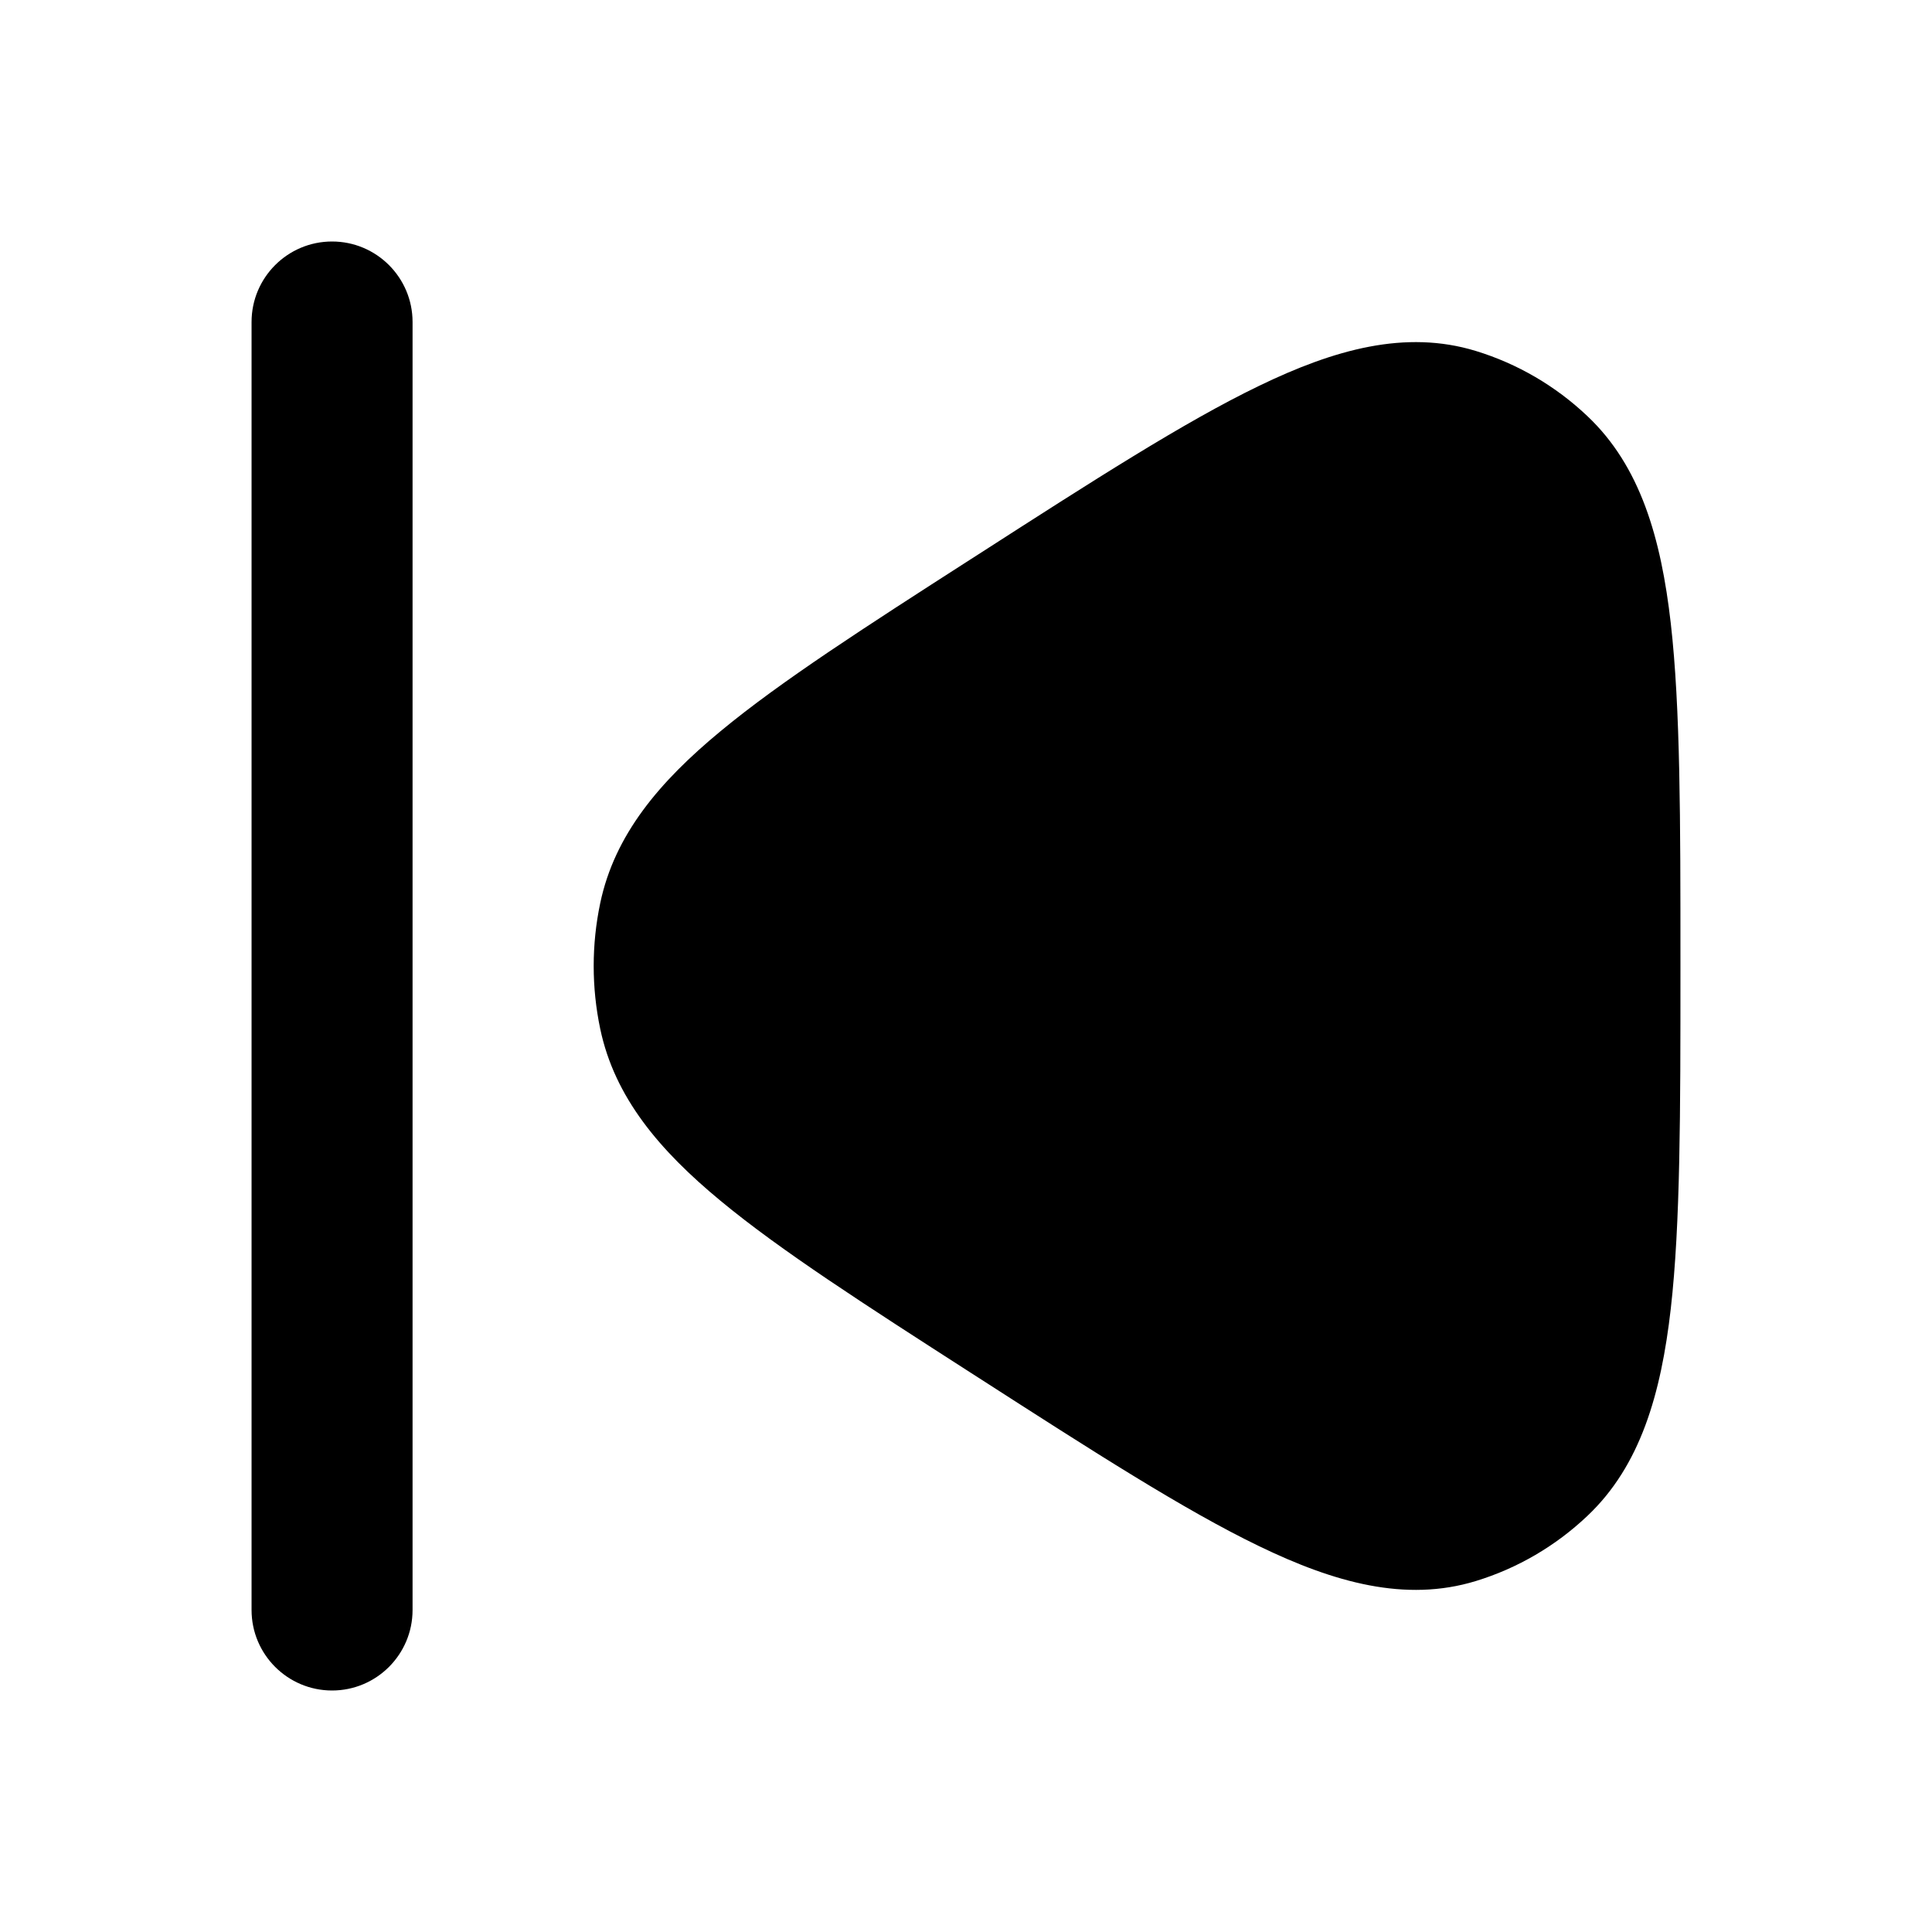 <svg xmlns="http://www.w3.org/2000/svg" width="24" height="24" viewBox="0 0 24 24" fill="none" class="injected-svg" data-src="https://cdn.hugeicons.com/icons/previous-solid-rounded.svg" xmlns:xlink="http://www.w3.org/1999/xlink" role="img" color="#000000">
<path fill-rule="evenodd" clip-rule="evenodd" d="M12.145 6.892L12.056 6.949C10.739 7.795 9.693 8.468 8.95 9.084C8.193 9.71 7.635 10.367 7.456 11.22C7.348 11.734 7.348 12.266 7.456 12.78C7.635 13.633 8.193 14.29 8.95 14.916C9.693 15.532 10.739 16.204 12.056 17.051L12.145 17.108C13.579 18.03 14.714 18.76 15.641 19.207C16.573 19.658 17.459 19.908 18.334 19.64C18.85 19.482 19.323 19.206 19.717 18.833C20.378 18.21 20.634 17.315 20.755 16.257C20.875 15.203 20.875 13.814 20.875 12.051V11.949C20.875 10.186 20.875 8.797 20.755 7.743C20.634 6.685 20.378 5.79 19.717 5.167C19.323 4.794 18.85 4.518 18.334 4.36C17.459 4.092 16.573 4.342 15.641 4.793C14.714 5.24 13.579 5.97 12.145 6.892Z" fill="#000000"></path>
<path fill-rule="evenodd" clip-rule="evenodd" d="M4.125 3C4.677 3 5.125 3.448 5.125 4L5.125 20C5.125 20.552 4.677 21 4.125 21C3.573 21 3.125 20.552 3.125 20L3.125 4C3.125 3.448 3.573 3 4.125 3Z" fill="#000000"></path>
</svg>